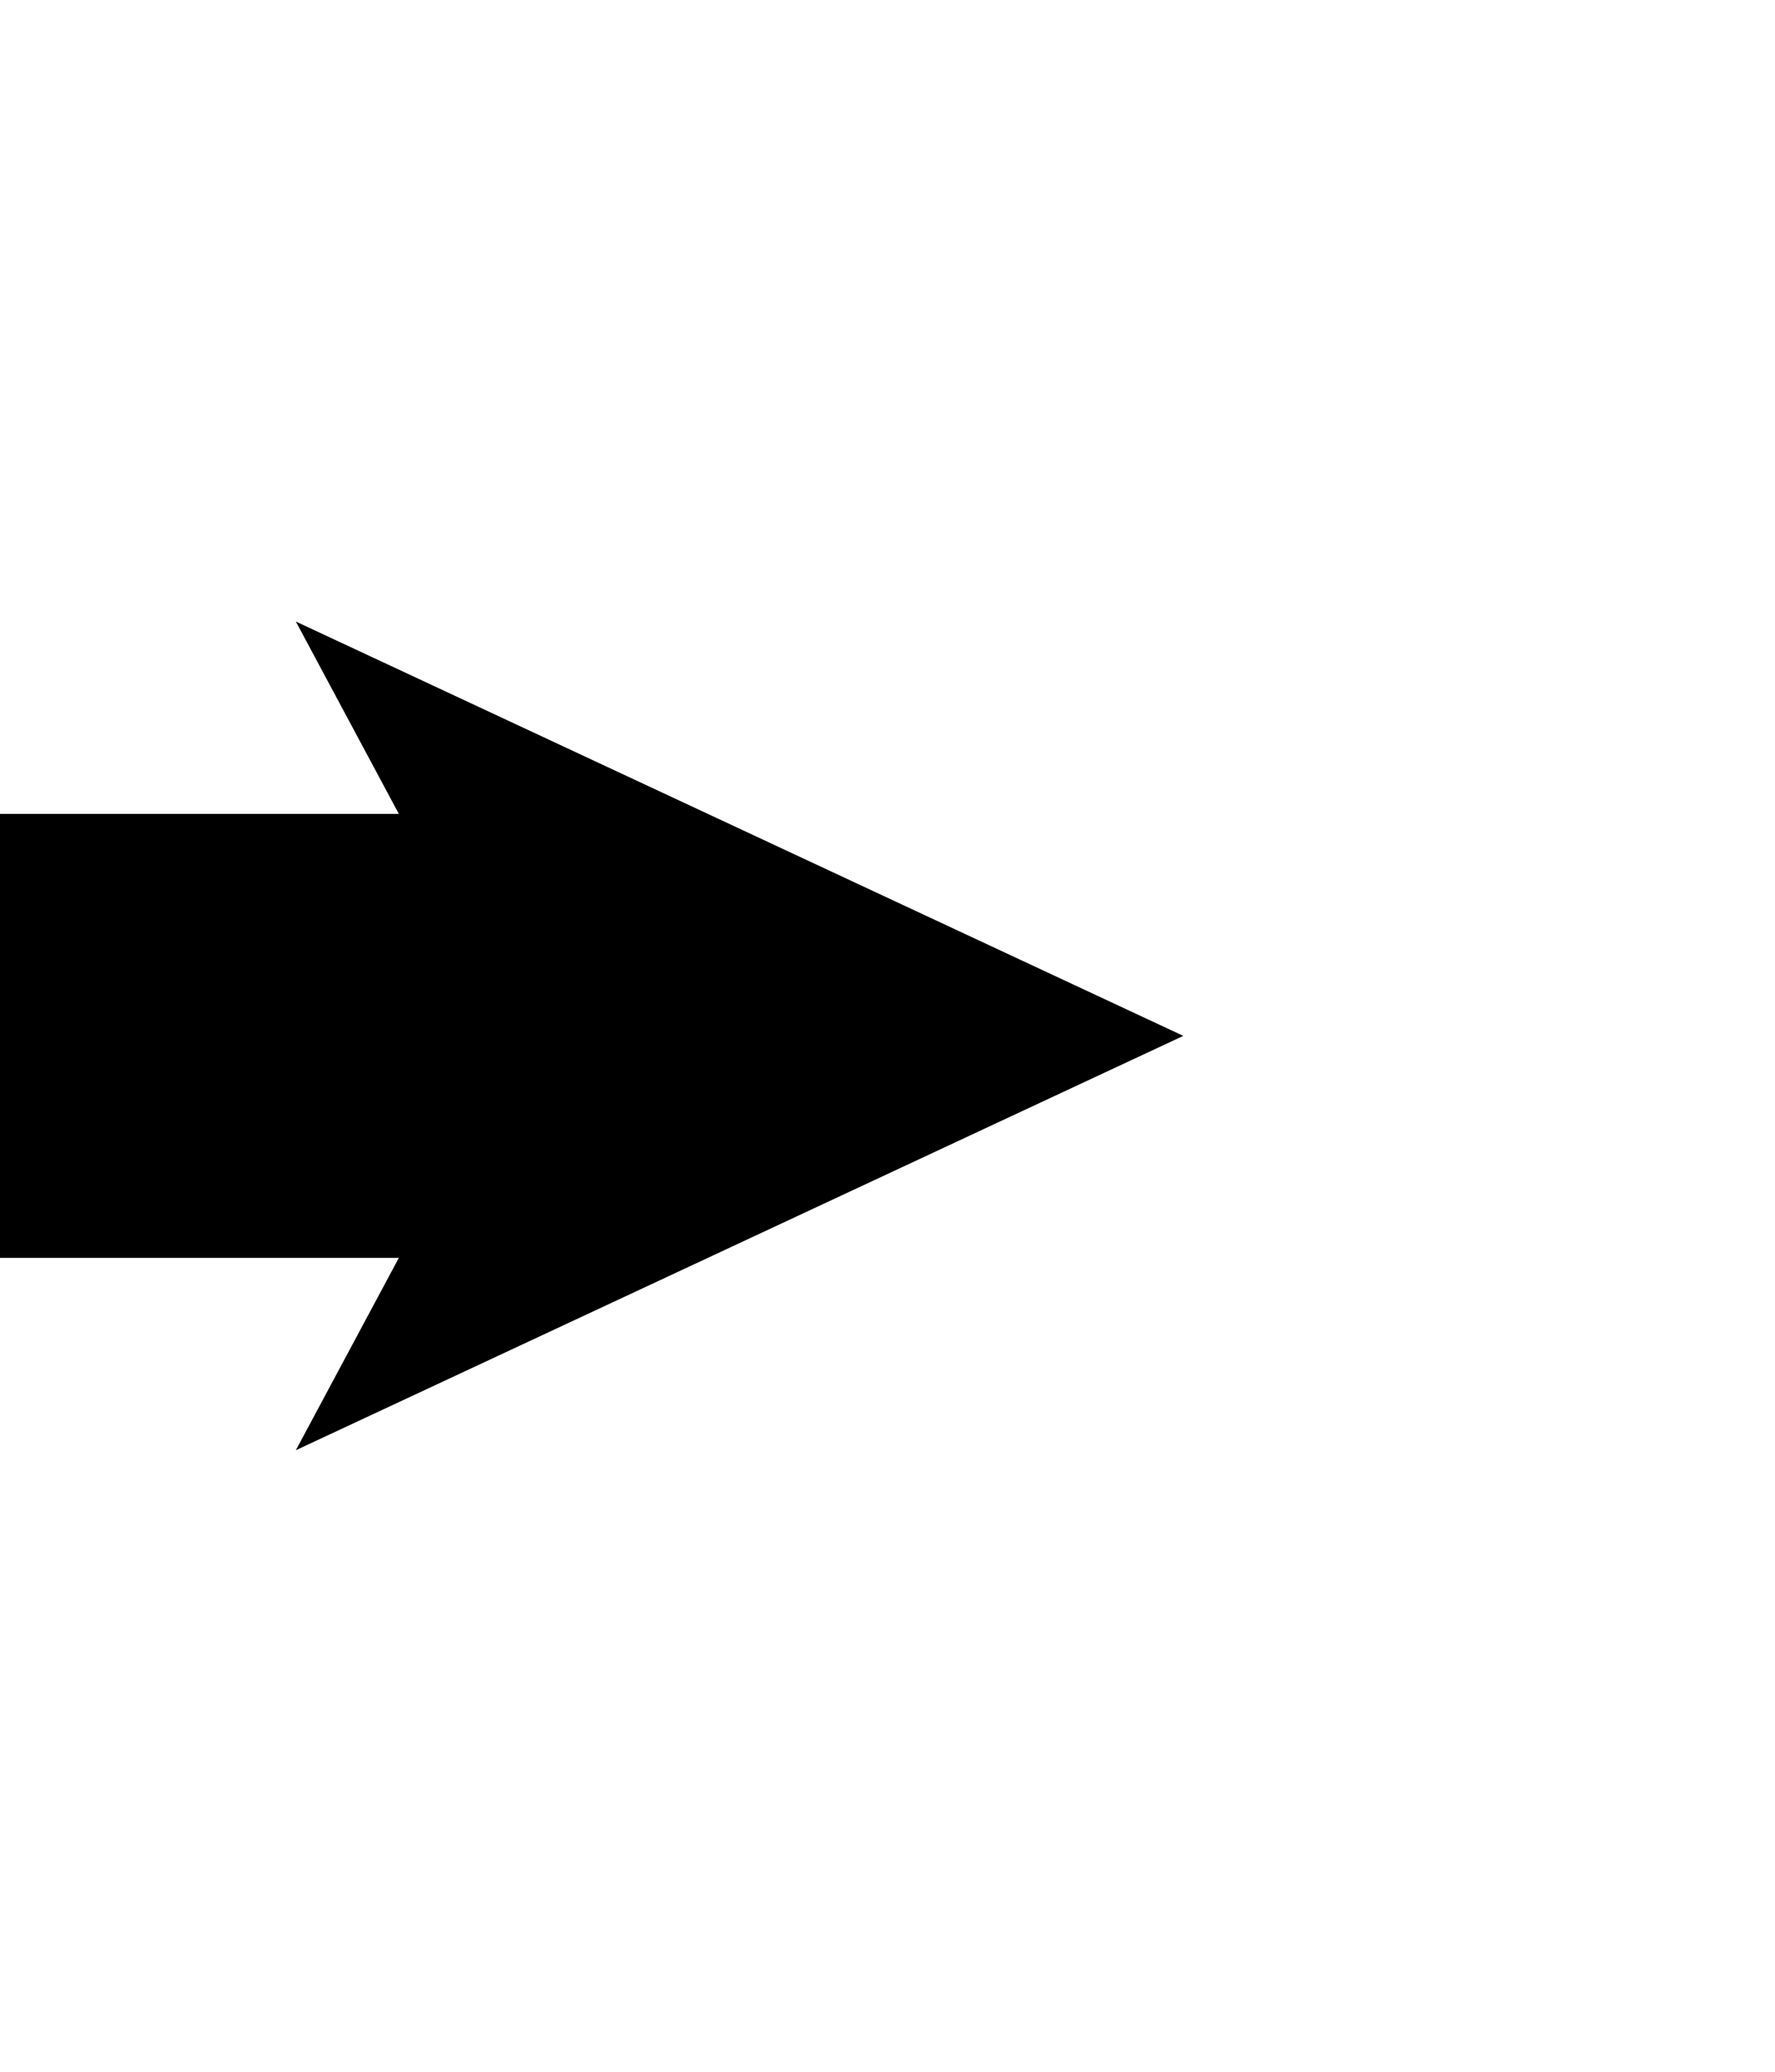 <svg version="1.1" xmlns="http://www.w3.org/2000/svg" xmlns:xlink="http://www.w3.org/1999/xlink" width="24" height="28" viewBox="0,0,24,28"><g fill="none" fill-rule="nonzero" stroke="none" stroke-width="none" stroke-linecap="butt" stroke-linejoin="miter" stroke-miterlimit="10" stroke-dasharray="" stroke-dashoffset="0" font-family="none" font-weight="none" font-size="none" text-anchor="none" style="mix-blend-mode: normal"><path d="M9,14h-9" fill="none" stroke="#000000" stroke-width="6"/><path d="M16,14l-12,-5.6l3,5.6l-3,5.6" fill="#000000" stroke="none" stroke-width="1"/></g></svg>